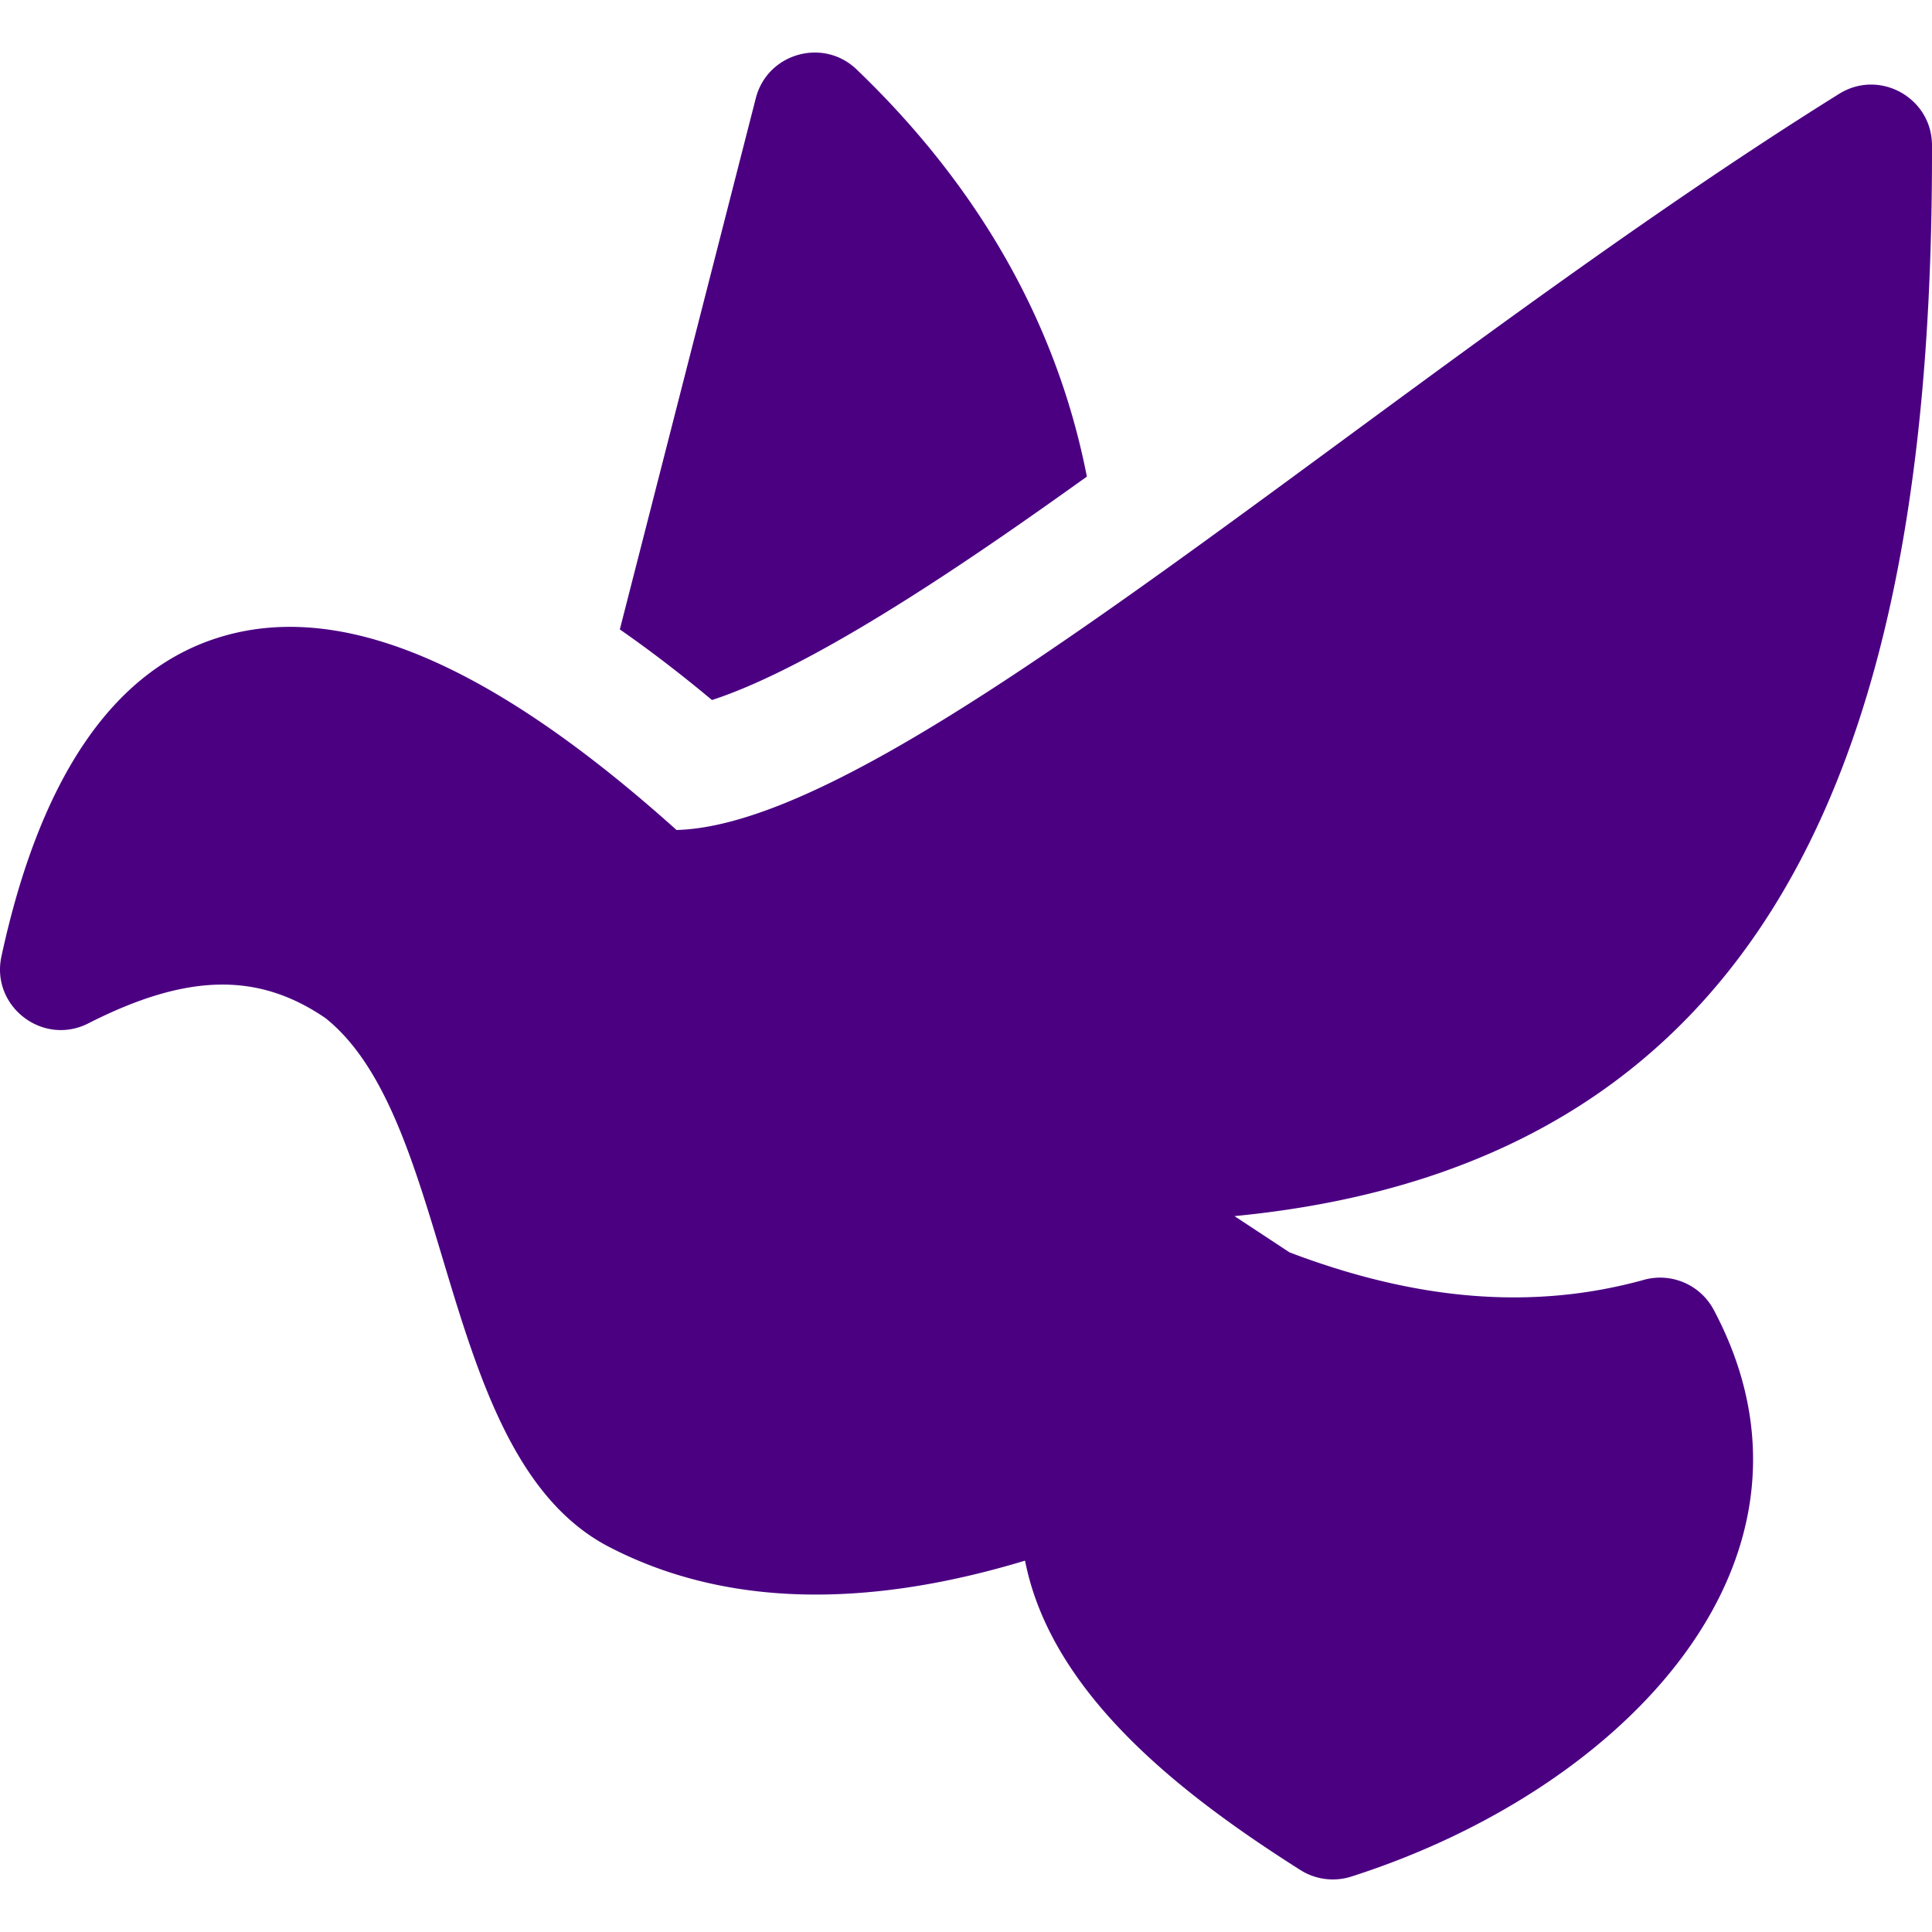 <svg xmlns="http://www.w3.org/2000/svg" width="512" height="512" viewBox="0 0 509.035 509.035" fill="indigo" xmlns:v="https://vecta.io/nano"><path d="M509.032 38.266c-.032-12.515-13.829-20.17-24.467-13.537-120.825 75.354-247.846 192.407-306.319 193.954-49.274-44.23-88.855-60.793-120.9-50.628C29.683 176.83 10.516 205.07.378 251.99c-2.841 13.152 10.897 23.739 22.889 17.643 25.909-13.169 44.635-13.591 62.494-1.382 34.42 27.501 29.27 115.717 74.682 139.303 29.759 15.457 66.558 16.663 109.63 3.637 6.961 35.506 42.005 62.156 72.533 81.509a16 16 0 0 0 13.439 1.727c72.484-23.179 130.193-84.06 95.481-149.315a16 16 0 0 0-18.396-7.906c-28.913 8.005-59.475 5.638-93.381-7.24l-14.497-9.551c147.667-14.259 184.149-133.178 183.78-282.149zM187.586 184.44c29.099-9.479 73.521-40.8 98.779-58.867-8.252-42.184-30.014-77.864-60.654-107.268-8.827-8.474-23.546-4.274-26.578 7.576l-35.825 139.955c7.92 5.503 16.01 11.701 24.278 18.604z"/></svg>
